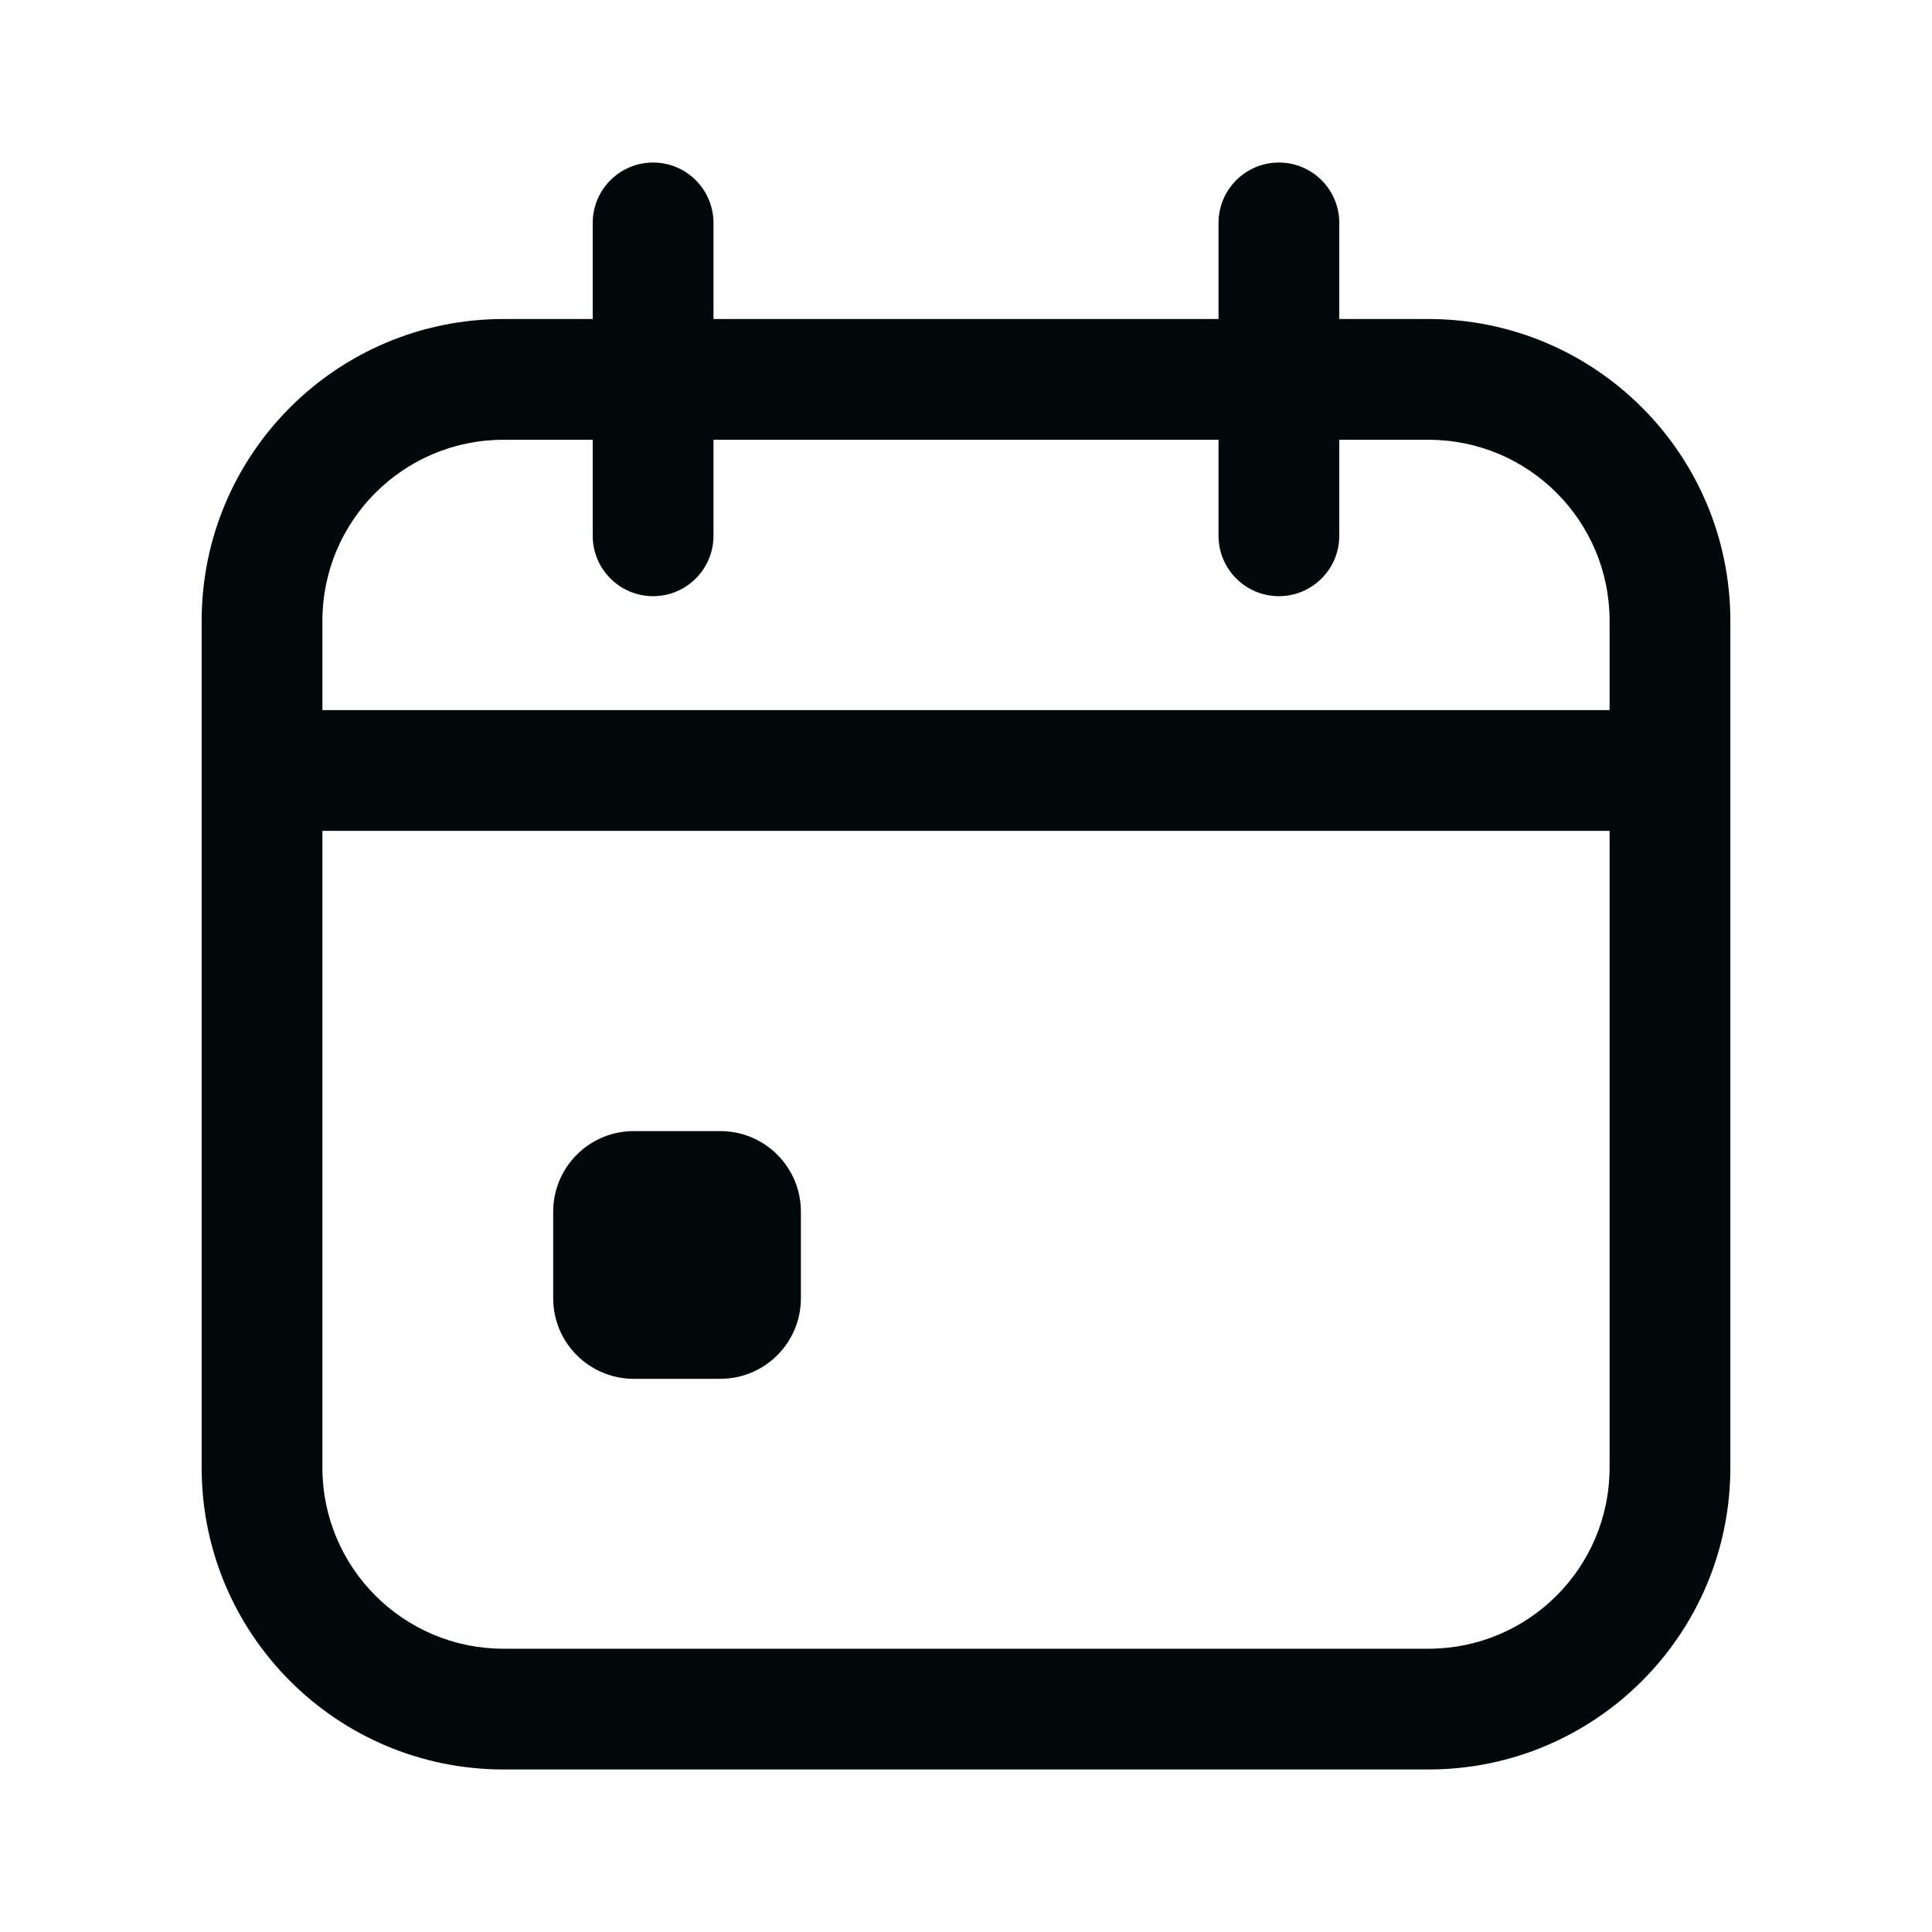 <svg width="24" height="24" viewBox="0 0 24 24" fill="none" xmlns="http://www.w3.org/2000/svg">
<path fill-rule="evenodd" clip-rule="evenodd" d="M8.113 2.019C8.527 2.019 8.863 2.355 8.863 2.769V3.963H15.137V2.769C15.137 2.355 15.473 2.019 15.887 2.019C16.301 2.019 16.637 2.355 16.637 2.769V3.963H17.745C19.816 3.963 21.495 5.642 21.495 7.713V9.571V18.231C21.495 20.302 19.816 21.981 17.745 21.981H6.255C4.184 21.981 2.505 20.302 2.505 18.231V9.571V7.713C2.505 5.642 4.184 3.963 6.255 3.963H7.363V2.769C7.363 2.355 7.699 2.019 8.113 2.019ZM15.137 5.463V6.656C15.137 7.07 15.473 7.406 15.887 7.406C16.301 7.406 16.637 7.07 16.637 6.656V5.463H17.745C18.988 5.463 19.995 6.47 19.995 7.713V8.821L4.005 8.821V7.713C4.005 6.47 5.012 5.463 6.255 5.463H7.363V6.656C7.363 7.07 7.699 7.406 8.113 7.406C8.527 7.406 8.863 7.07 8.863 6.656V5.463H15.137ZM19.995 10.321L4.005 10.321V18.231C4.005 19.473 5.012 20.481 6.255 20.481H17.745C18.988 20.481 19.995 19.473 19.995 18.231V10.321ZM7.872 14.051C7.32 14.051 6.872 14.499 6.872 15.051V16.128C6.872 16.68 7.32 17.128 7.872 17.128H8.949C9.501 17.128 9.949 16.68 9.949 16.128V15.051C9.949 14.499 9.501 14.051 8.949 14.051H7.872Z" fill="#00090A"/>
</svg>
